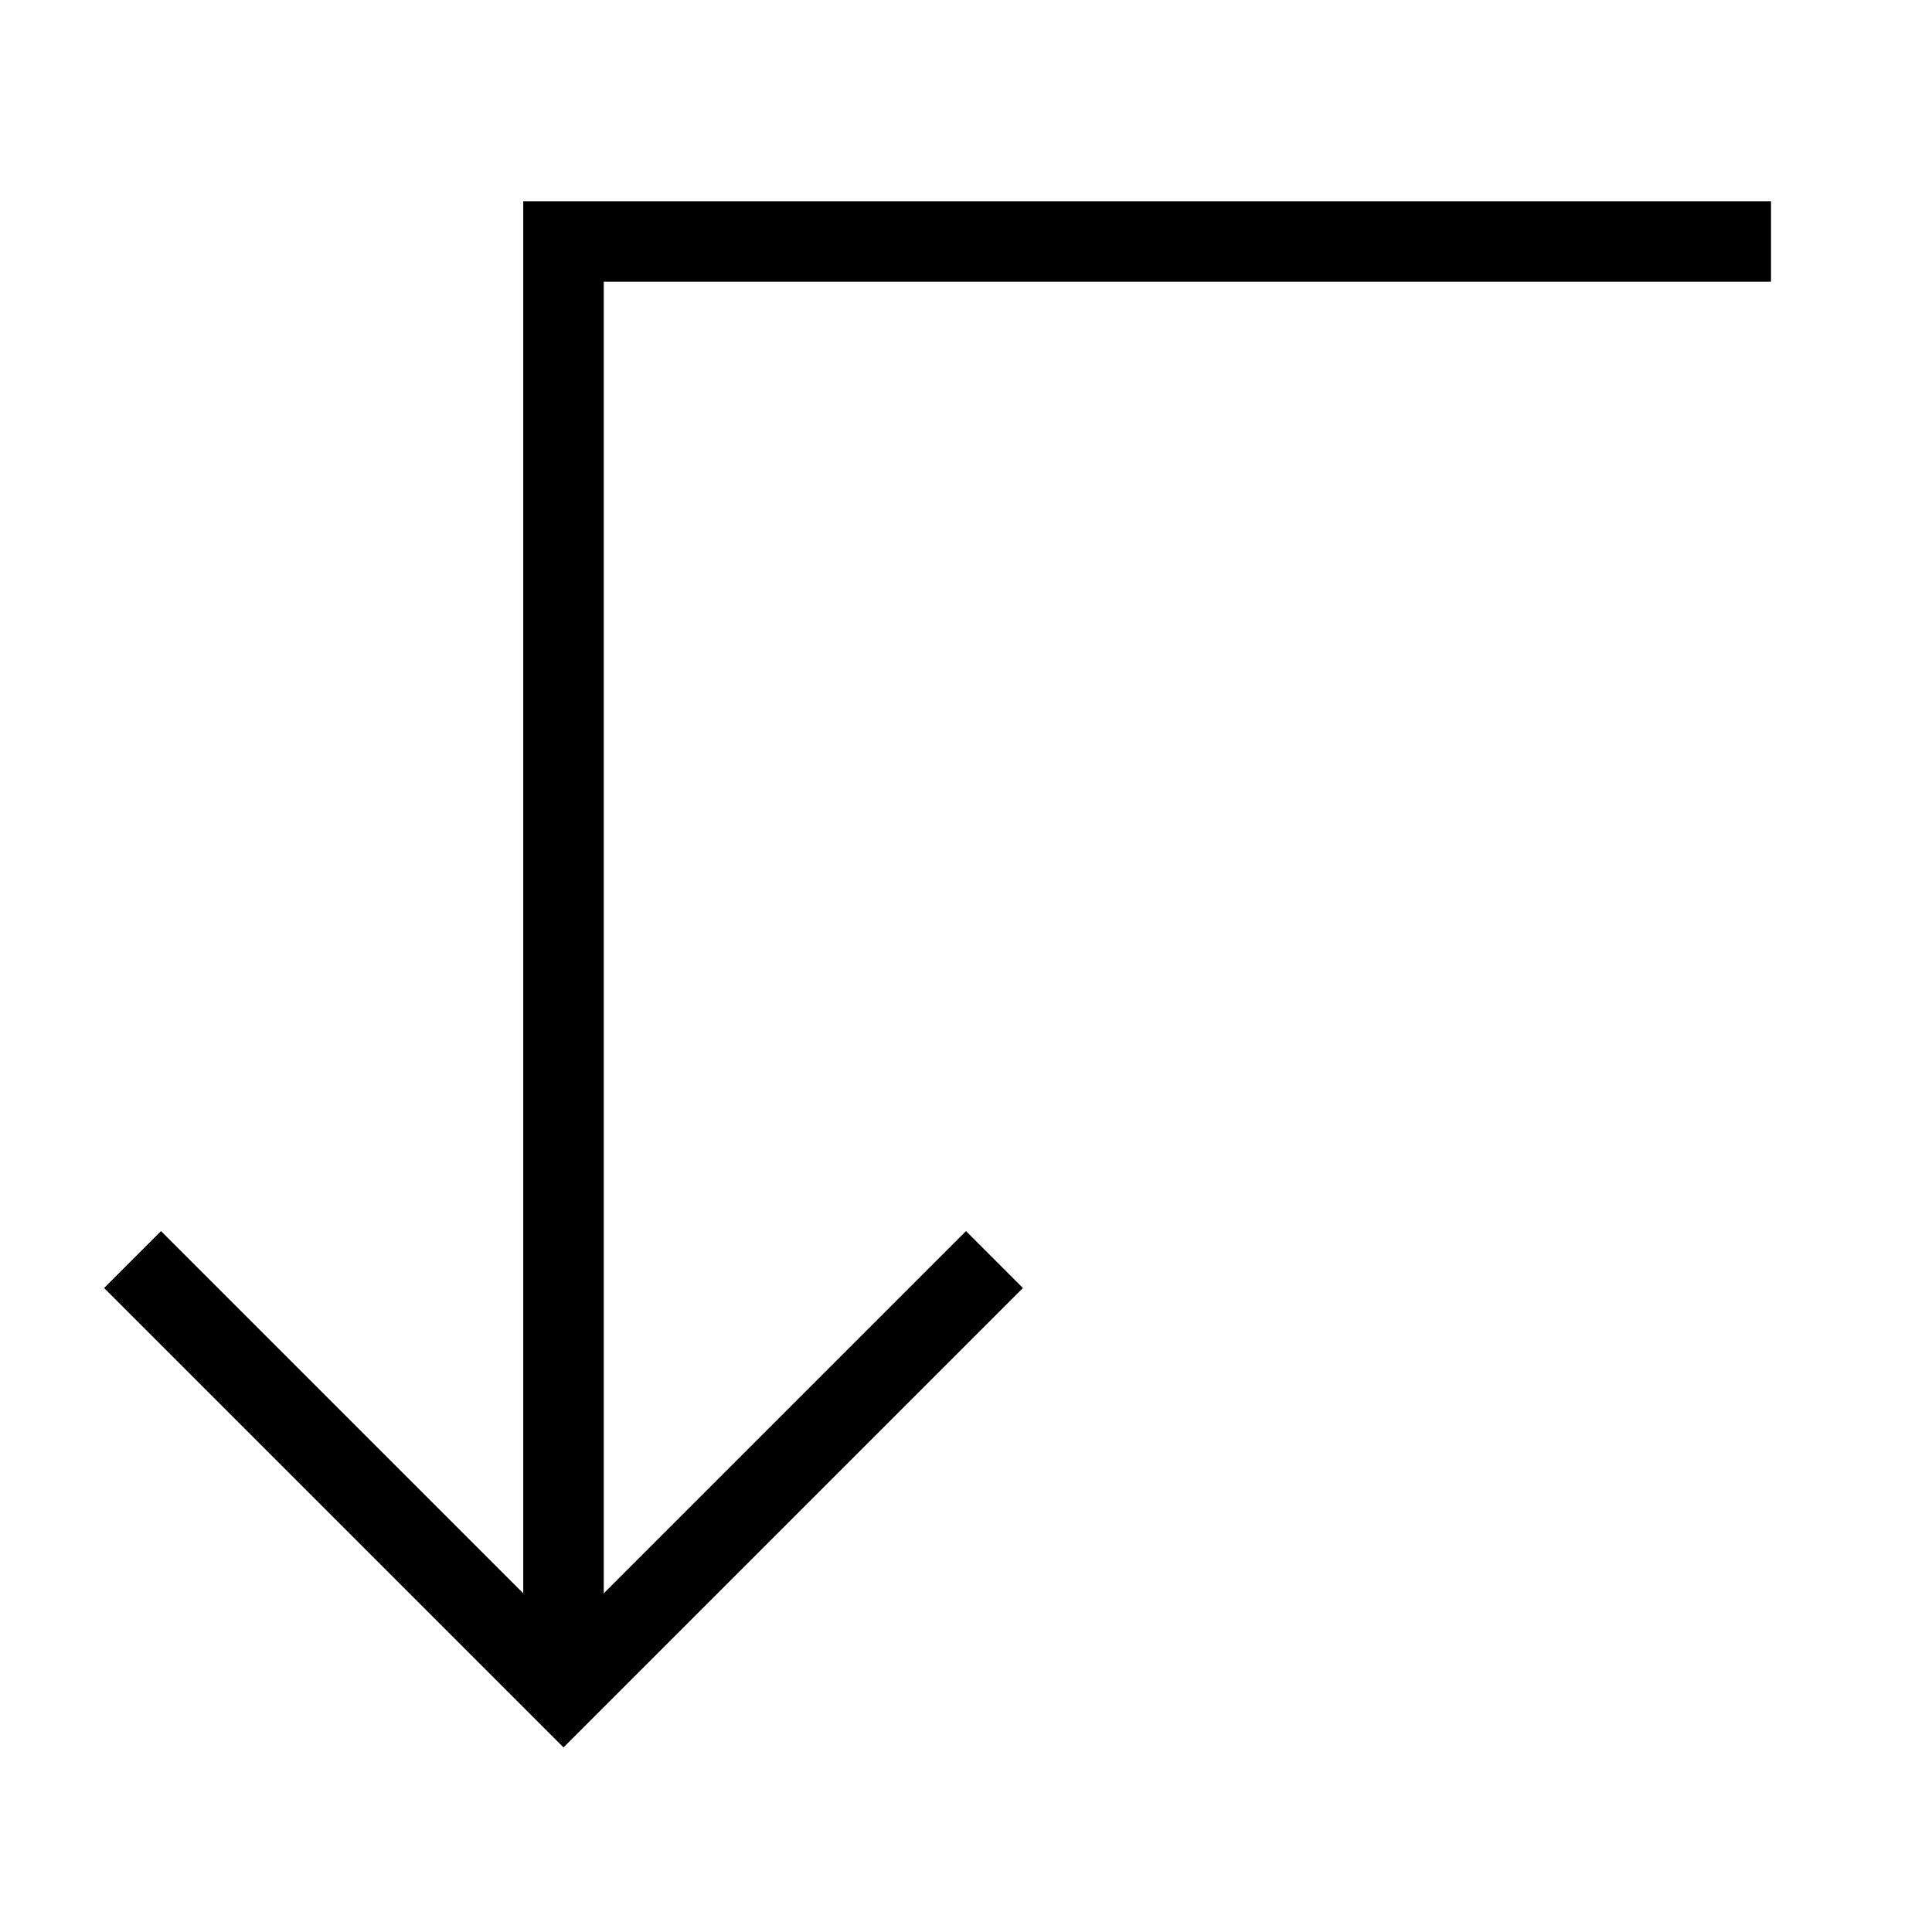 <svg id="nc_icon" xmlns="http://www.w3.org/2000/svg" xmlns:xlink="http://www.w3.org/1999/xlink" x="0px" y="0px" viewBox="0 0 24 24"><g  transform="translate(0, 0)">
<polyline data-cap="butt" data-color="color-2" fill="none" stroke="currentColor" vector-effect="non-scaling-stroke" stroke-miterlimit="10" points="7,21 7,3 22,3 " stroke-linejoin="miter" stroke-linecap="butt"/>
<polyline fill="none" stroke="currentColor" vector-effect="non-scaling-stroke" stroke-linecap="square" stroke-miterlimit="10" points="12,16 7,21 2,16 &#10;&#9;" stroke-linejoin="miter"/>
</g></svg>